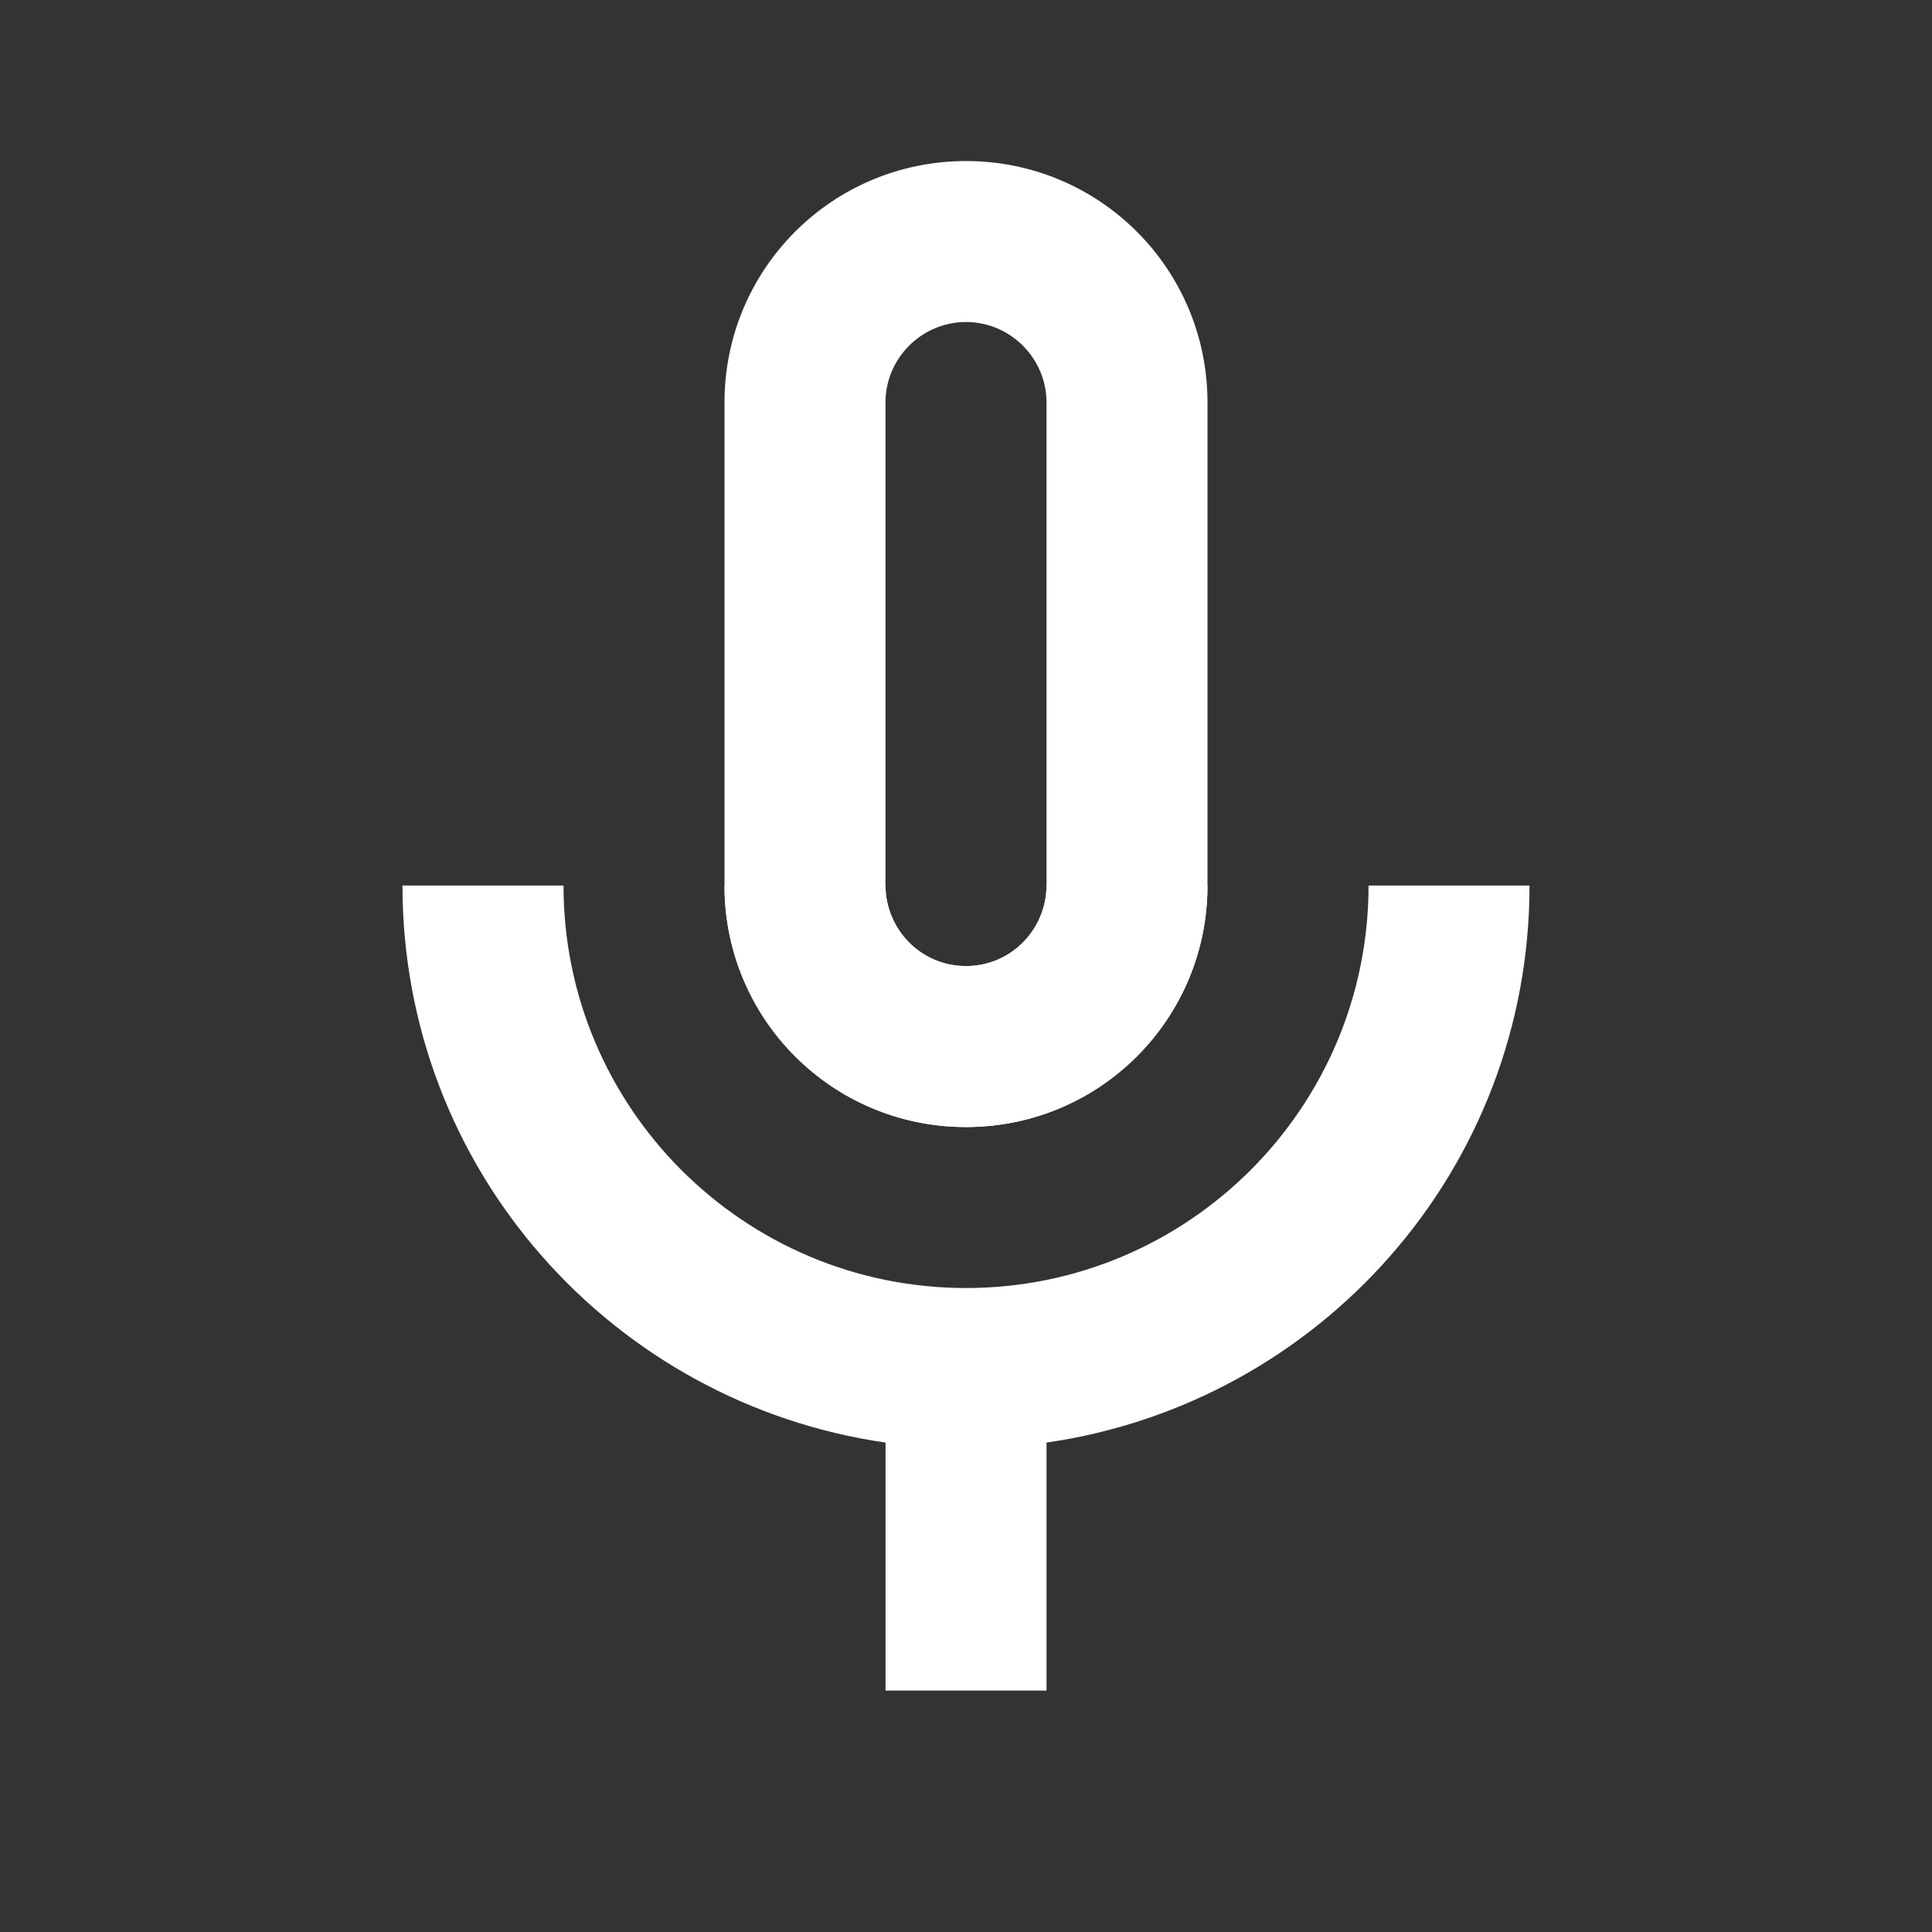 <svg width="28" height="28" viewBox="0 0 28 28" fill="none" xmlns="http://www.w3.org/2000/svg">
<rect x="0" y="0" width="28" height="28" fill="#333333" stroke="none"/>
<g clip-path="url(#clip0_725_88233)">
<path d="M19.834 12.834C19.834 16.054 17.22 18.667 14 18.667C10.78 18.667 8.167 16.054 8.167 12.834H5.833C5.833 16.952 8.879 20.336 12.834 20.907V24.501H15.167V20.907C19.122 20.336 22.167 16.952 22.167 12.834H19.834Z" fill="white"/>
<path d="M14 16.334C15.937 16.334 17.5 14.771 17.5 12.834V5.834C17.5 3.897 15.937 2.334 14 2.334C12.063 2.334 10.5 3.897 10.5 5.834V12.834C10.5 14.771 12.063 16.334 14 16.334ZM12.833 5.834C12.833 5.192 13.358 4.667 14 4.667C14.642 4.667 15.167 5.192 15.167 5.834V12.834C15.167 13.476 14.642 14.001 14 14.001C13.358 14.001 12.833 13.476 12.833 12.834V5.834Z" fill="white"/>
<path d="M14 16.334C15.937 16.334 17.5 14.771 17.5 12.834L15.167 12.834C15.167 13.417 14.706 14.001 14 14.001C13.294 14.001 12.833 13.417 12.833 12.834L10.5 12.834C10.5 14.771 12.063 16.334 14 16.334Z" fill="white"/>
</g>
<defs>
<clipPath id="clip0_725_88233">
<rect width="28" height="28" fill="white"/>
</clipPath>
</defs>
</svg>

